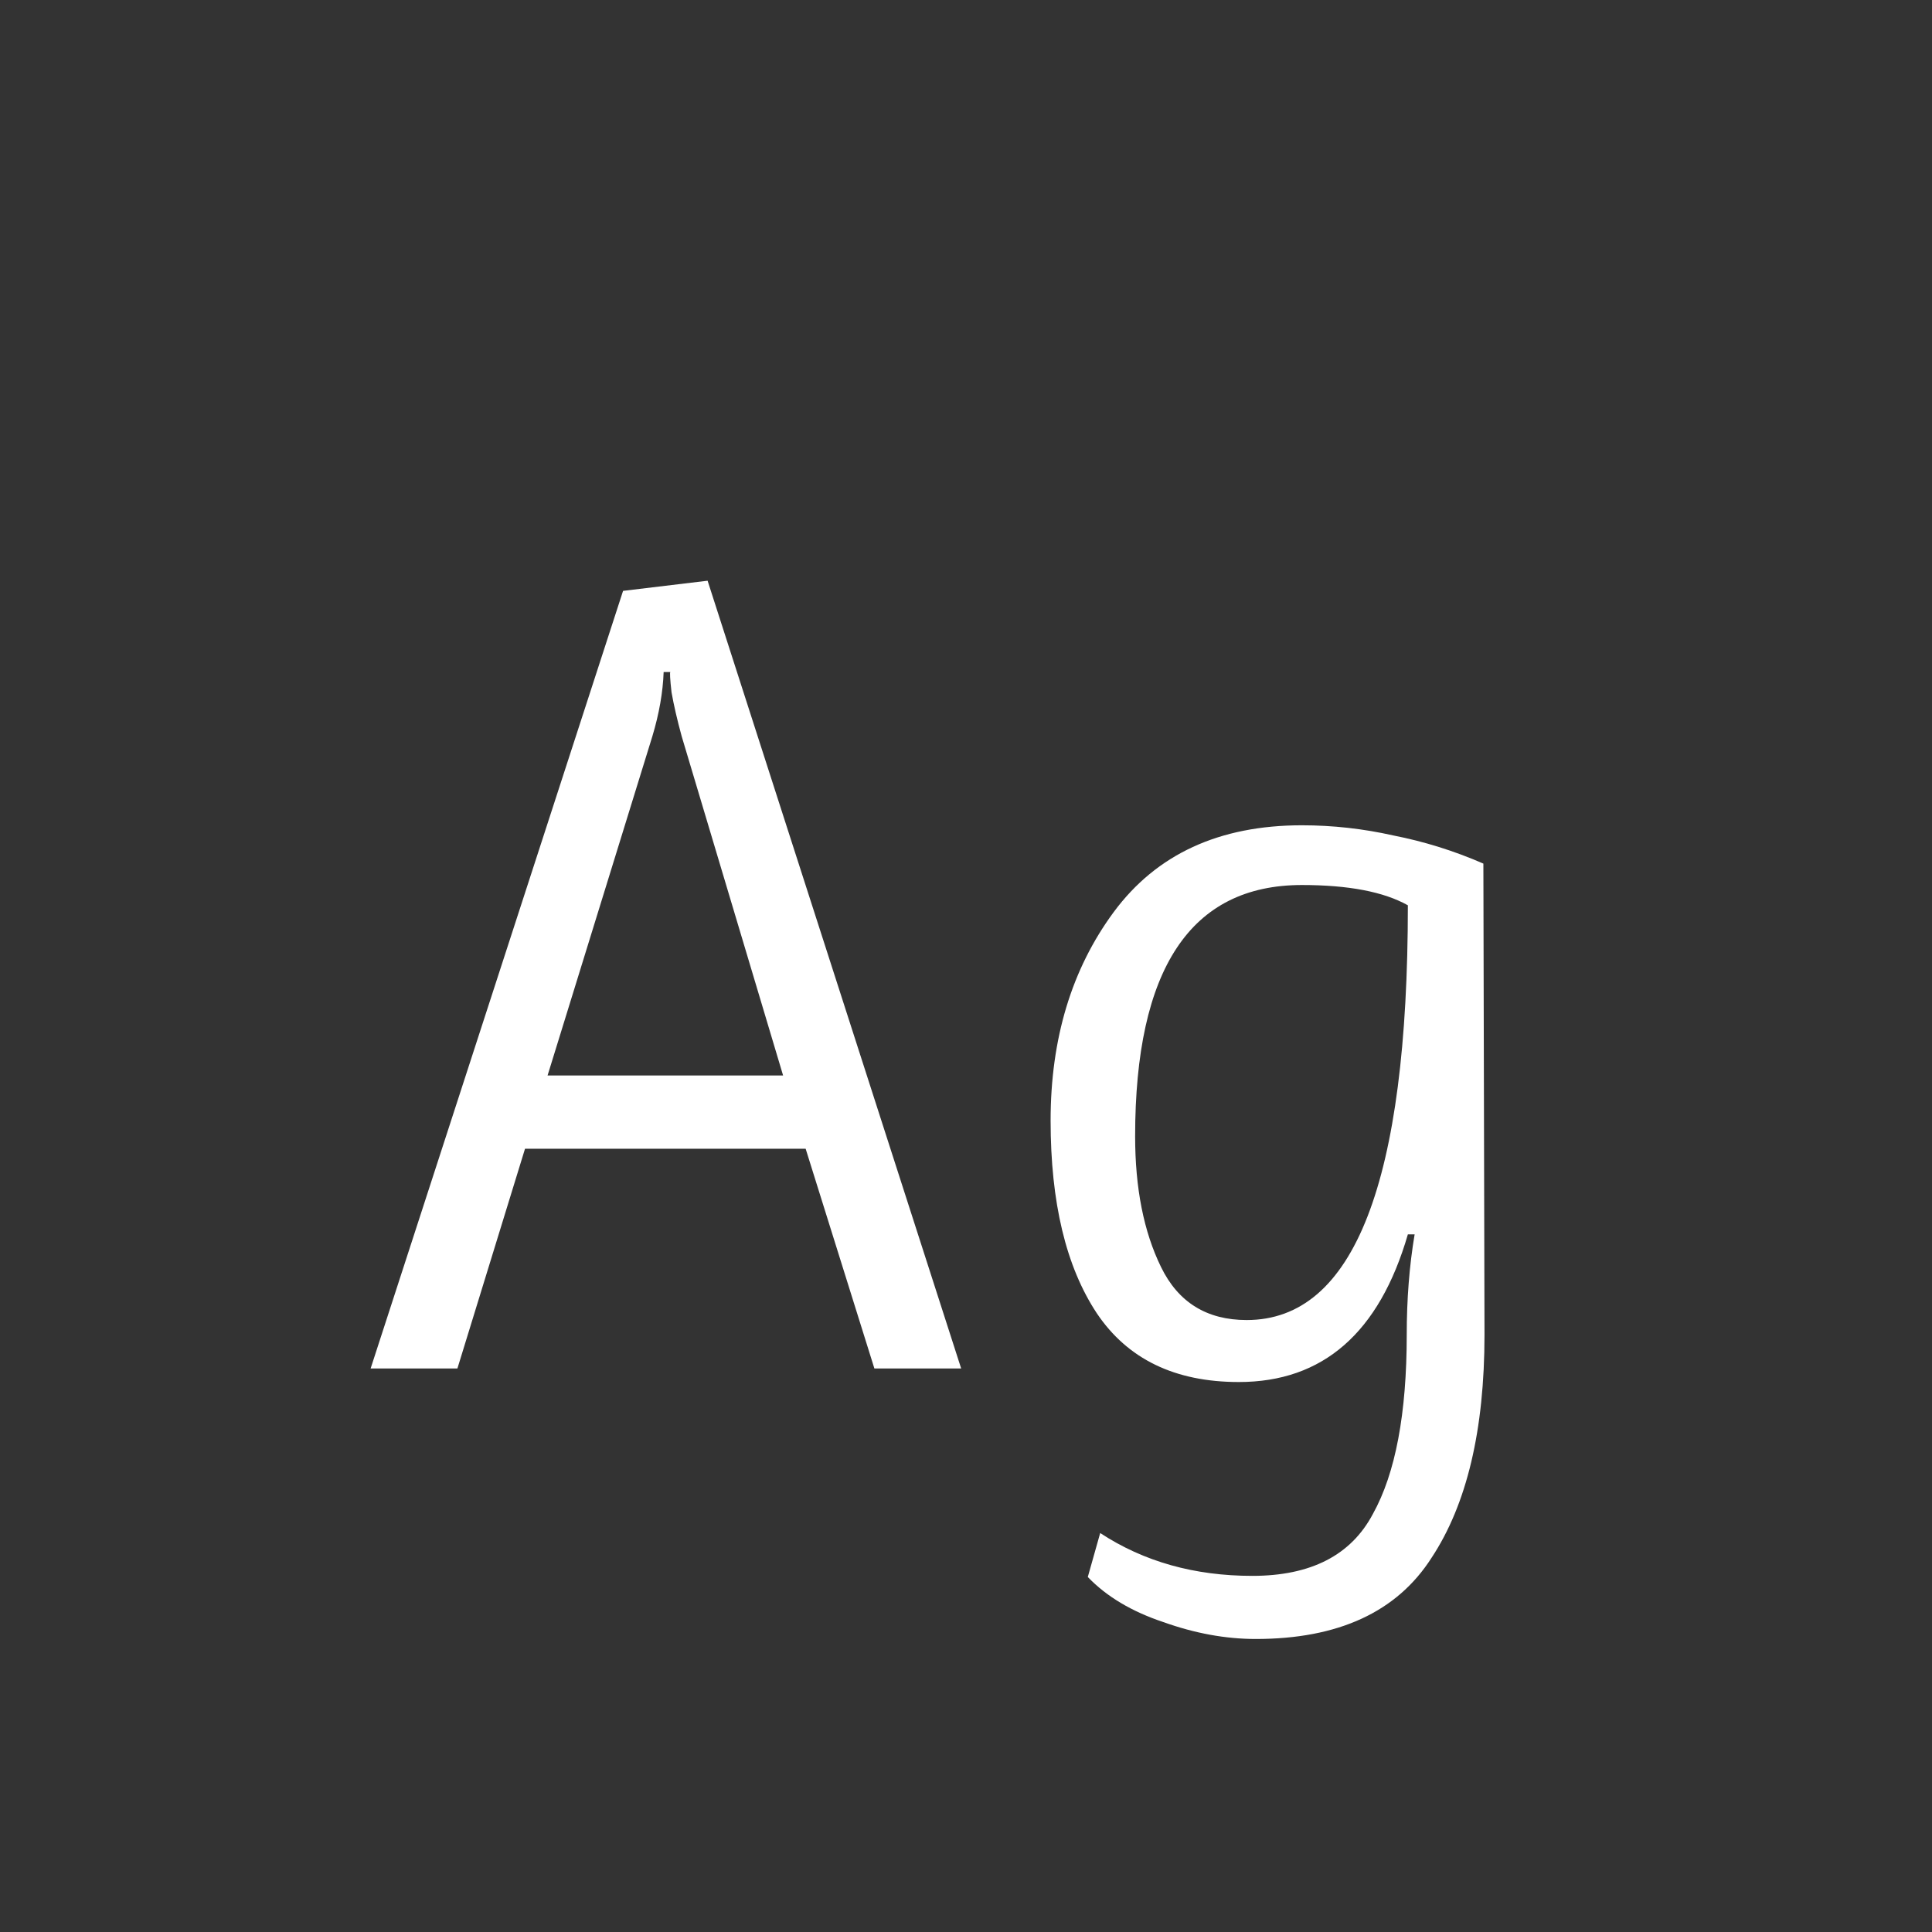 <svg width="24" height="24" viewBox="0 0 24 24" fill="none" xmlns="http://www.w3.org/2000/svg">
<rect x="0" y="0" width="24" height="24" fill="#333333" stroke="none"/>
<path d="M4.604 17L7.74 7.34L8.79 7.214L11.94 17H10.862L10.008 14.27H6.522L5.682 17H4.604ZM8.328 8.348H8.244C8.235 8.6 8.188 8.866 8.104 9.146L6.802 13.36H9.728L8.468 9.146C8.412 8.941 8.37 8.759 8.342 8.6C8.323 8.432 8.319 8.348 8.328 8.348ZM17.475 16.58C17.475 16.141 17.507 15.726 17.573 15.334H17.489C17.134 16.557 16.434 17.168 15.389 17.168C14.595 17.168 14.007 16.883 13.625 16.314C13.242 15.735 13.051 14.937 13.051 13.92C13.051 12.903 13.312 12.039 13.835 11.33C14.367 10.611 15.146 10.252 16.173 10.252C16.555 10.252 16.933 10.294 17.307 10.378C17.689 10.453 18.063 10.569 18.427 10.728L18.441 16.58C18.441 17.765 18.221 18.689 17.783 19.352C17.353 20.024 16.625 20.36 15.599 20.36C15.225 20.36 14.843 20.29 14.451 20.15C14.059 20.019 13.746 19.833 13.513 19.59L13.667 19.044C14.208 19.399 14.838 19.576 15.557 19.576C16.285 19.576 16.784 19.319 17.055 18.806C17.335 18.302 17.475 17.56 17.475 16.58ZM15.487 16.398C16.821 16.398 17.489 14.681 17.489 11.246C17.19 11.078 16.751 10.994 16.173 10.994C14.791 10.994 14.101 12.035 14.101 14.116C14.101 14.76 14.208 15.301 14.423 15.74C14.637 16.179 14.992 16.398 15.487 16.398Z" fill="white"/>
</svg>
